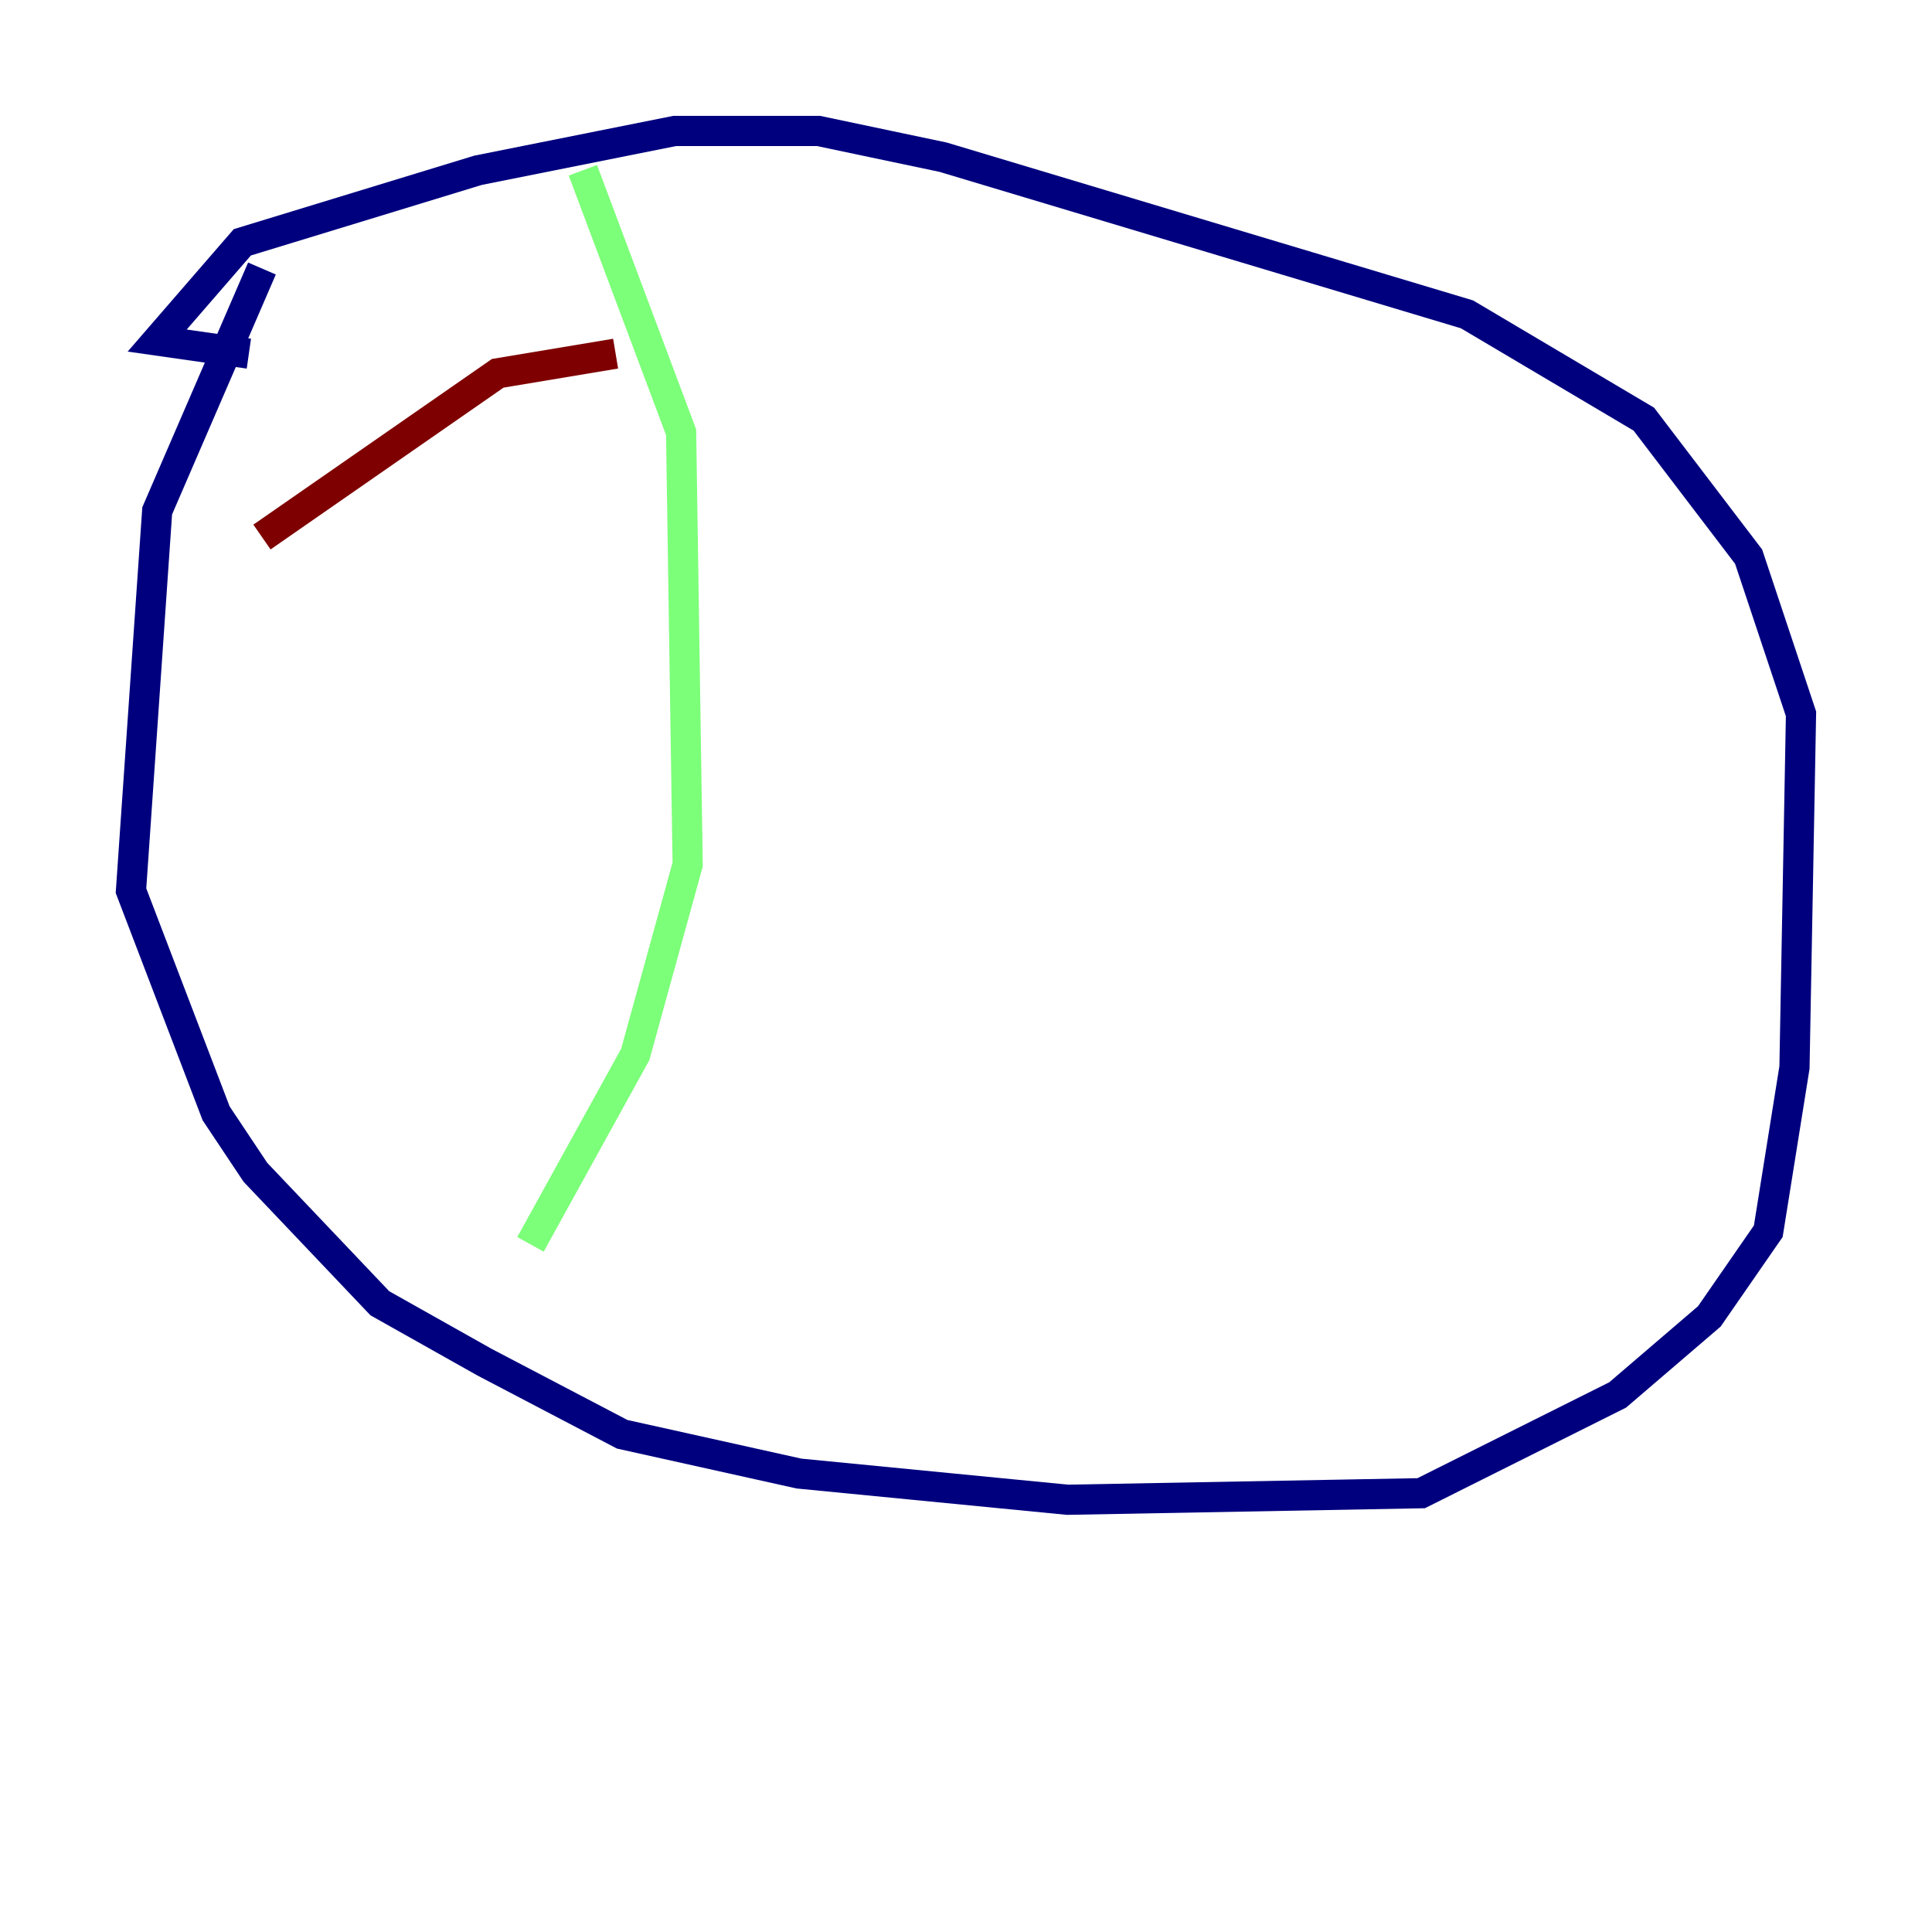 <?xml version="1.0" encoding="utf-8" ?>
<svg baseProfile="tiny" height="128" version="1.2" viewBox="0,0,128,128" width="128" xmlns="http://www.w3.org/2000/svg" xmlns:ev="http://www.w3.org/2001/xml-events" xmlns:xlink="http://www.w3.org/1999/xlink"><defs /><polyline fill="none" points="17.356,17.79 10.414,33.844 8.678,59.01 14.319,73.763 16.922,77.668 25.166,86.346 32.108,90.251 41.22,95.024 52.936,97.627 70.725,99.363 94.156,98.929 107.173,92.42 113.248,87.214 117.153,81.573 118.888,70.725 119.322,47.295 115.851,36.881 108.909,27.77 97.193,20.827 62.481,10.414 54.237,8.678 44.691,8.678 31.675,11.281 16.054,16.054 10.414,22.563 16.488,23.43" stroke="#00007f" stroke-width="2" /><polyline fill="none" points="38.617,11.281 45.125,28.637 45.559,57.275 42.088,69.858 35.146,82.441" stroke="#7cff79" stroke-width="2" /><polyline fill="none" points="40.786,23.43 32.976,24.732 17.356,35.58" stroke="#7f0000" stroke-width="2" /></svg>